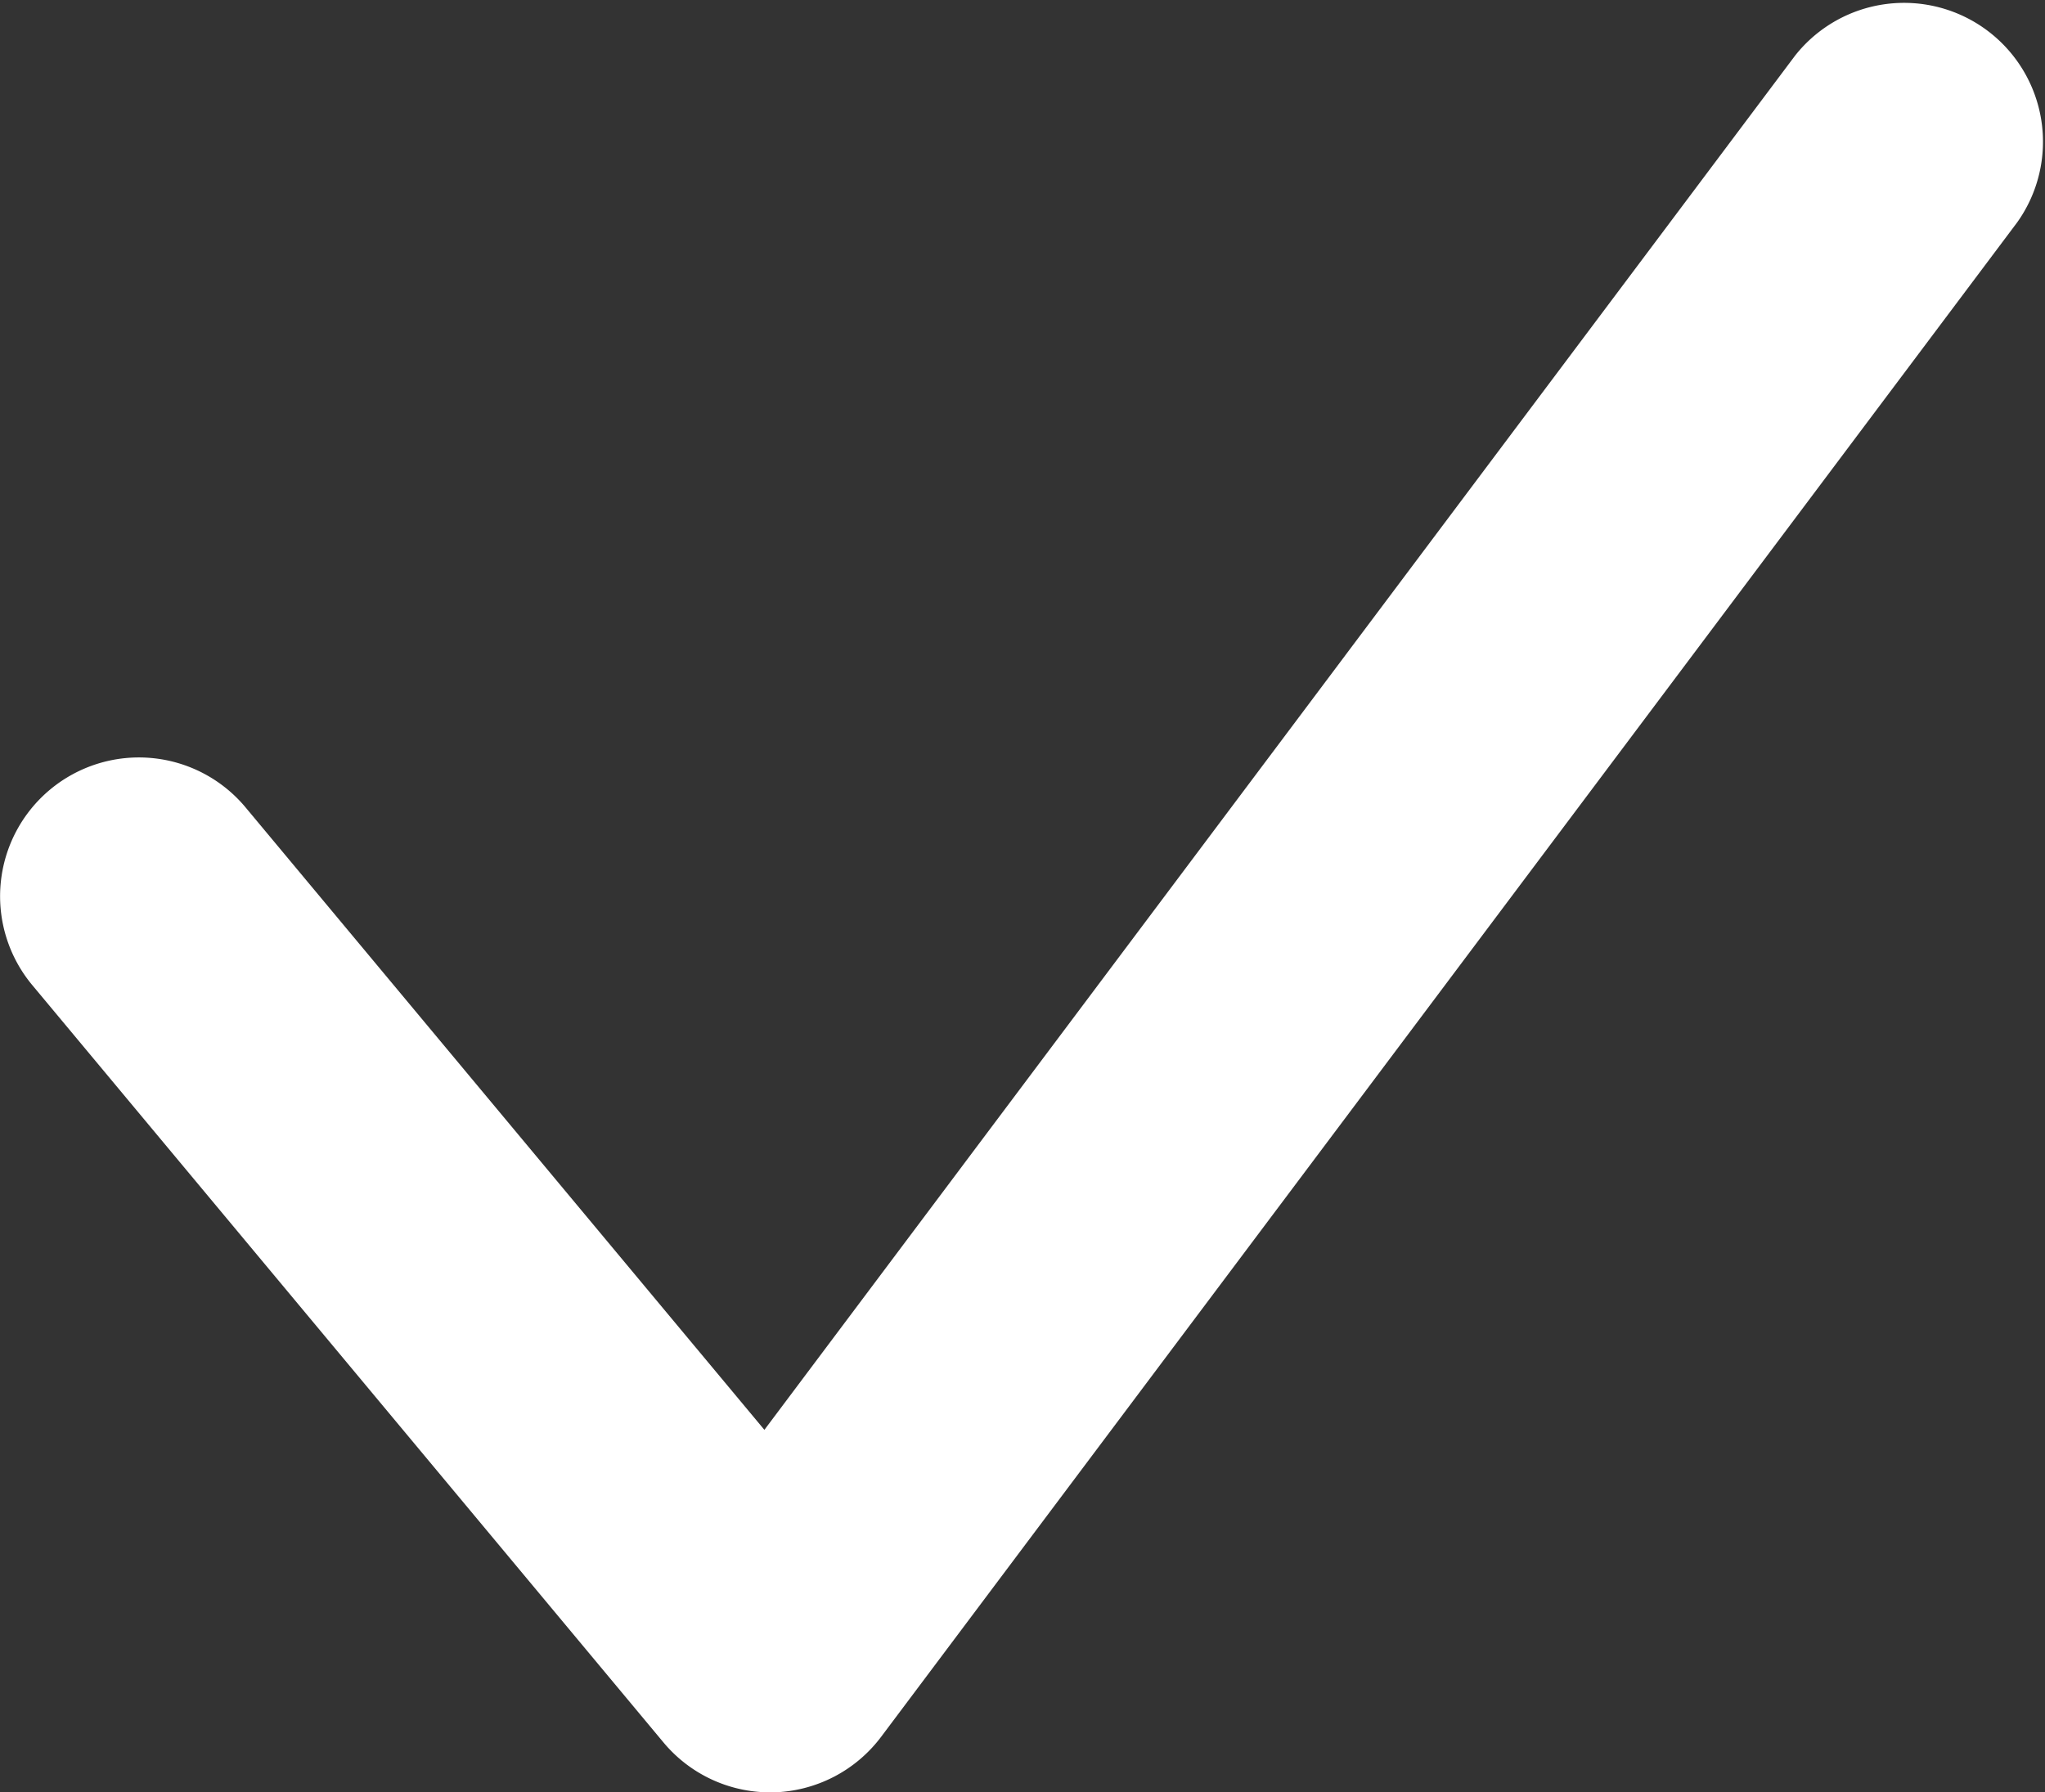 <svg xmlns="http://www.w3.org/2000/svg" width="14" height="12.272" viewBox="0 0 14 12.272">
    <rect x="0" y="0" width="14" height="12.272" fill="#333333" stroke="none"/>
    <path data-name="패스 487" d="M837.172 701.172a.95.95 0 0 1-.73-.342l-4.321-5.185a.95.95 0 1 1 1.46-1.217l3.552 4.262 7.056-9.409a.951.951 0 0 1 1.521 1.141l-7.778 10.37a.953.953 0 0 1-.736.38z" transform="translate(-831.9 -688.9)" style="fill:#fff"/>
</svg>
